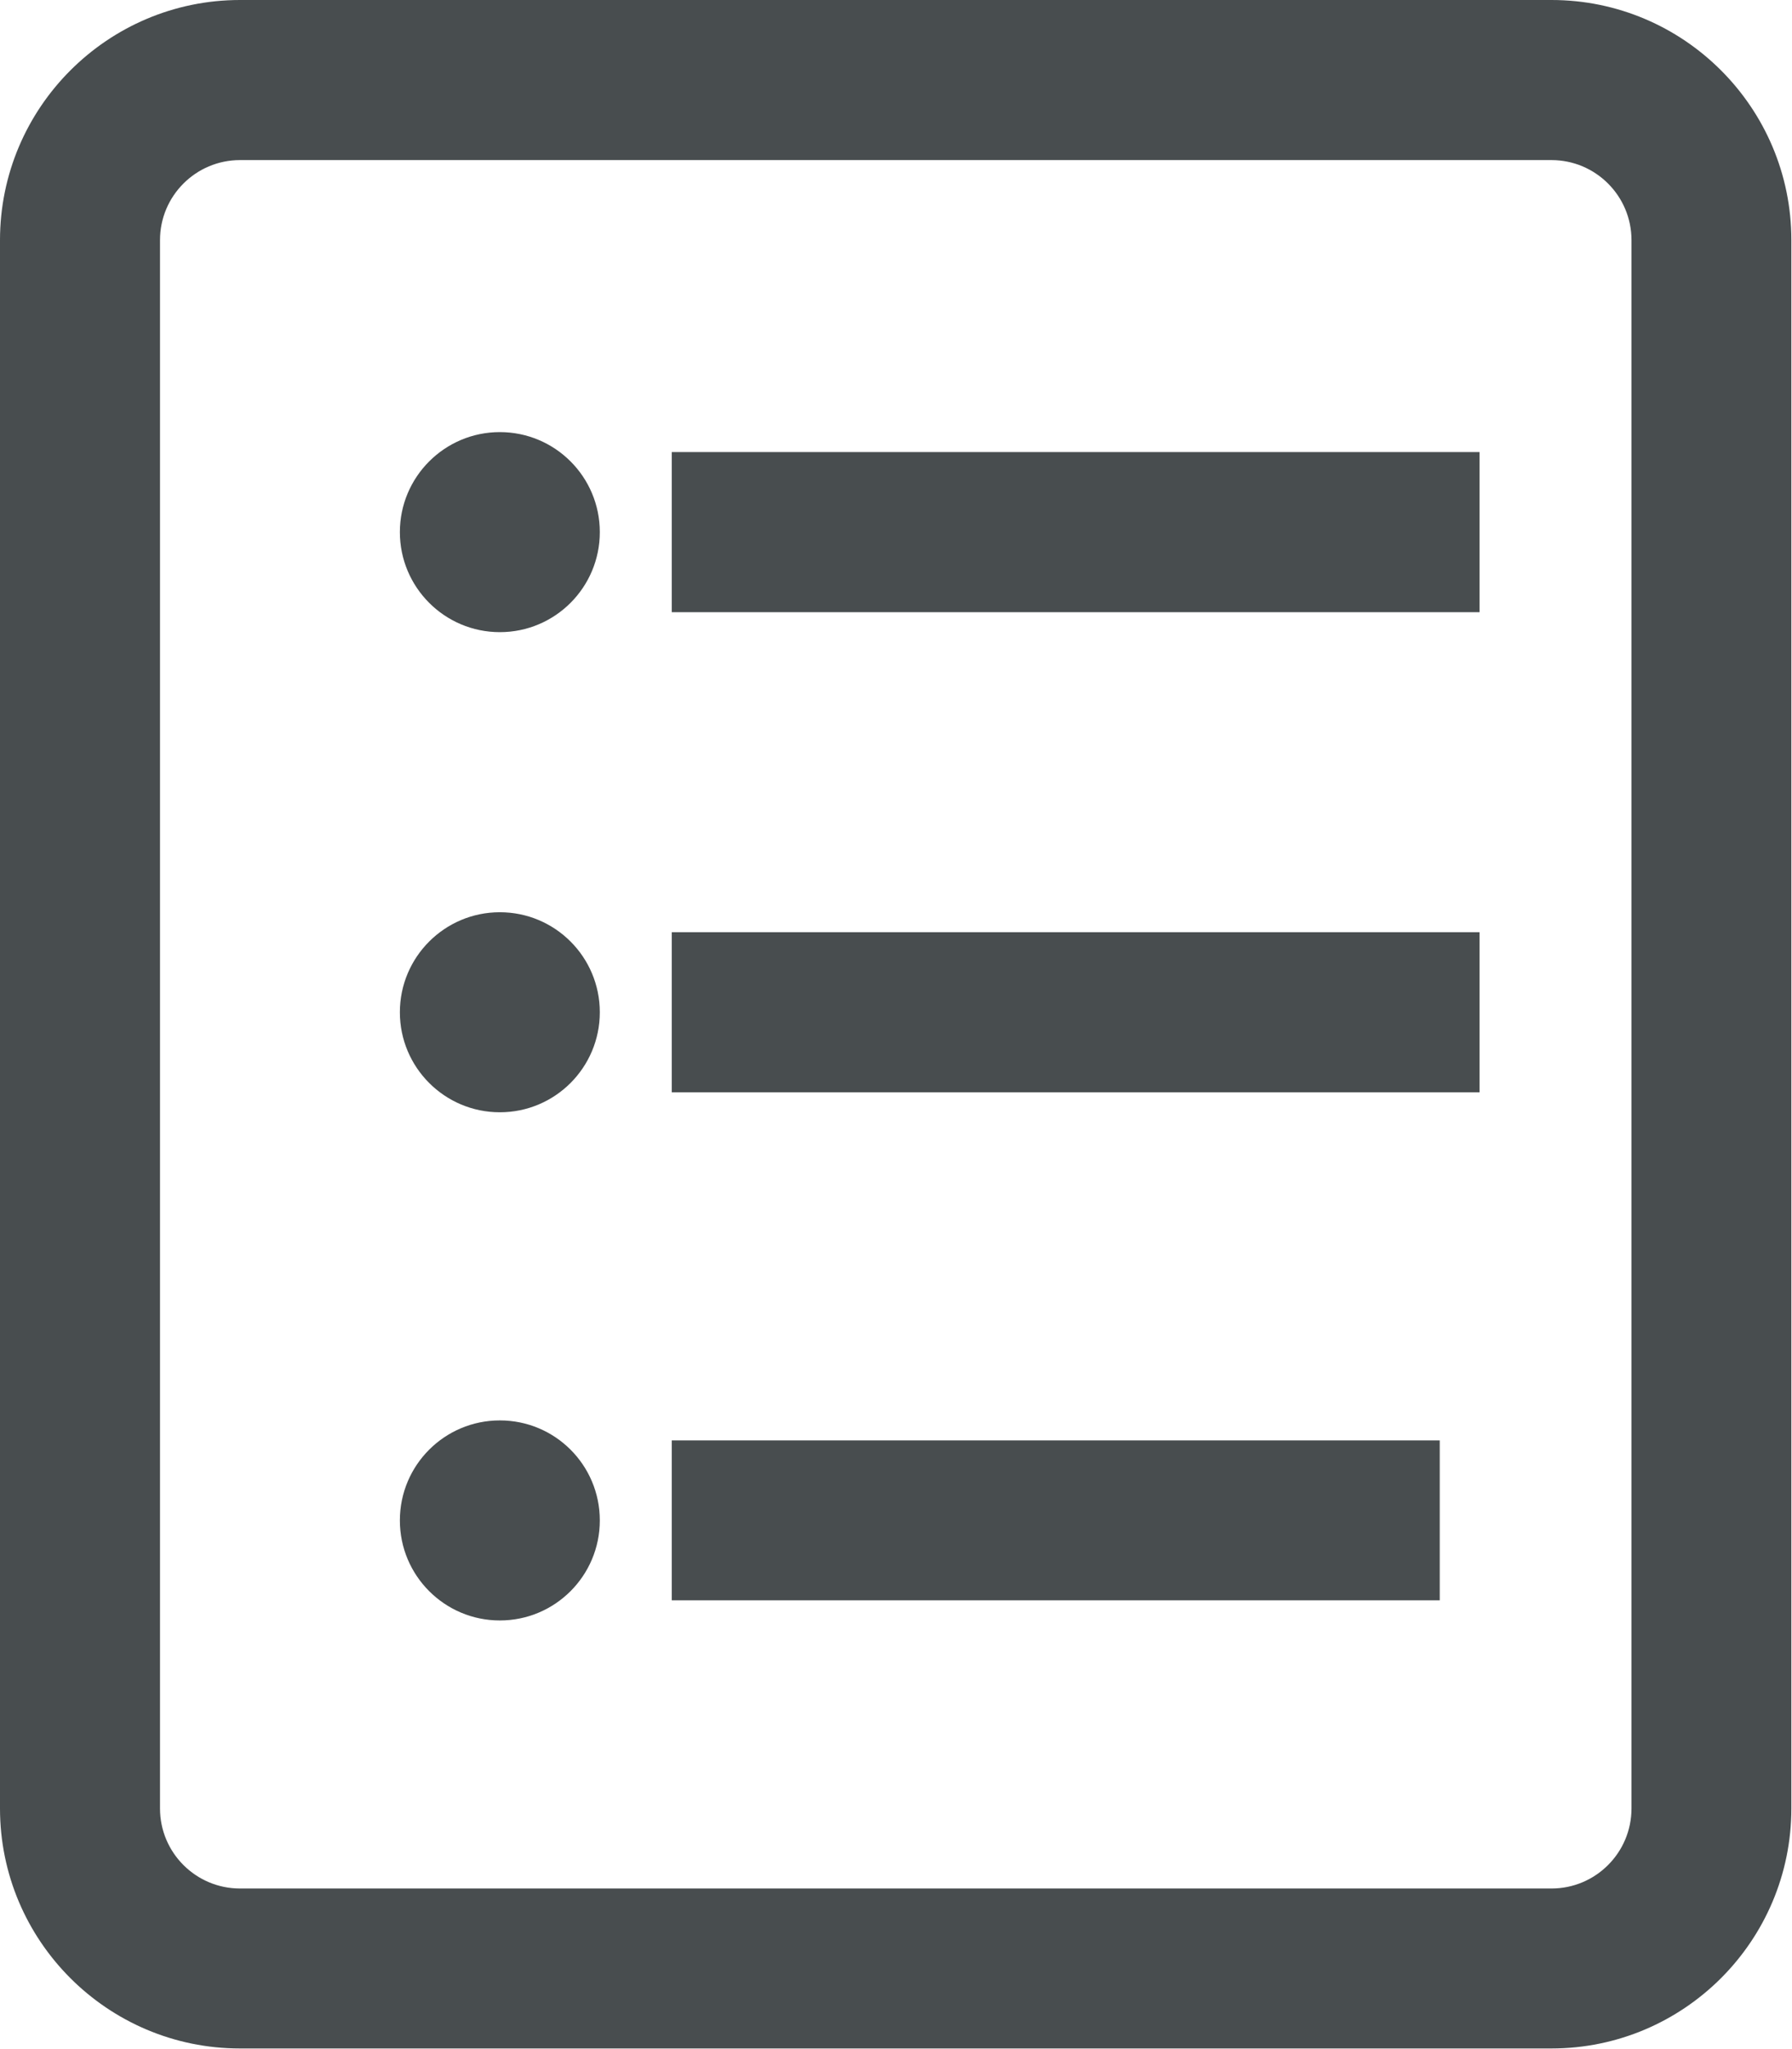 <?xml version="1.0" encoding="UTF-8"?>
<svg width="14px" height="16px" viewBox="0 0 14 16" version="1.1" xmlns="http://www.w3.org/2000/svg" xmlns:xlink="http://www.w3.org/1999/xlink">
    <!-- Generator: Sketch 55.2 (78181) - https://sketchapp.com -->
    <title>search (1)</title>
    <desc>Created with Sketch.</desc>
    <g id="Page-1" stroke="none" stroke-width="1" fill="none" fill-rule="evenodd">
        <g id="search-(1)" fill="#484D4F" fill-rule="nonzero">
            <path d="M12.746,1.874 L12.746,14.121 C12.746,14.466 12.466,14.746 12.121,14.746 L1.874,14.746 C1.53,14.746 1.25,14.466 1.25,14.121 L1.25,7.06 L-1.43884904e-13,7.06 L-1.45661261e-13,14.121 C-1.45661261e-13,15.155 0.841,15.995 1.874,15.995 L12.121,15.995 C13.155,15.995 13.995,15.155 13.995,14.121 L13.995,1.874 C13.995,0.841 13.155,9.39692768e-13 12.121,9.39692768e-13 L4.904,9.37916411e-13 L4.904,1.25 L12.121,1.25 C12.466,1.25 12.746,1.53 12.746,1.874 Z M5.248,11.247 L11.248,11.247 L11.248,12.496 L5.248,12.496 L5.248,11.247 Z M3.905,11.091 C3.474,11.091 3.124,11.44 3.124,11.872 C3.124,12.303 3.474,12.653 3.905,12.653 C4.337,12.653 4.686,12.303 4.686,11.872 C4.686,11.44 4.337,11.091 3.905,11.091 Z M11.559,7.279 L5.248,7.279 L5.248,8.529 L11.559,8.529 L11.559,7.279 Z M3.905,7.123 C3.474,7.123 3.124,7.473 3.124,7.904 C3.124,8.335 3.474,8.685 3.905,8.685 C4.337,8.685 4.686,8.335 4.686,7.904 C4.686,7.473 4.337,7.123 3.905,7.123 L3.905,7.123 Z M11.559,3.53 L5.248,3.53 L5.248,4.78 L11.559,4.78 L11.559,3.53 Z M3.905,3.374 C3.474,3.374 3.124,3.724 3.124,4.155 C3.124,4.586 3.474,4.936 3.905,4.936 C4.337,4.936 4.686,4.586 4.686,4.155 C4.686,3.724 4.337,3.374 3.905,3.374 Z M1.25,14.121 L1.25,1.875 C1.25,1.53 1.53,1.25 1.875,1.25 L12.121,1.25 C12.466,1.25 12.746,1.53 12.746,1.875 L12.746,8.935 L13.995,8.935 L13.995,1.875 C13.995,0.841 13.155,0 12.121,0 L1.875,0 C0.841,0 0,0.841 0,1.875 L0,14.121 C0,15.155 0.841,15.995 1.875,15.995 L9.091,15.995 L9.091,14.746 L1.875,14.746 C1.53,14.746 1.25,14.466 1.25,14.121 Z" id="Shape"></path>
        </g>
    </g>
</svg>